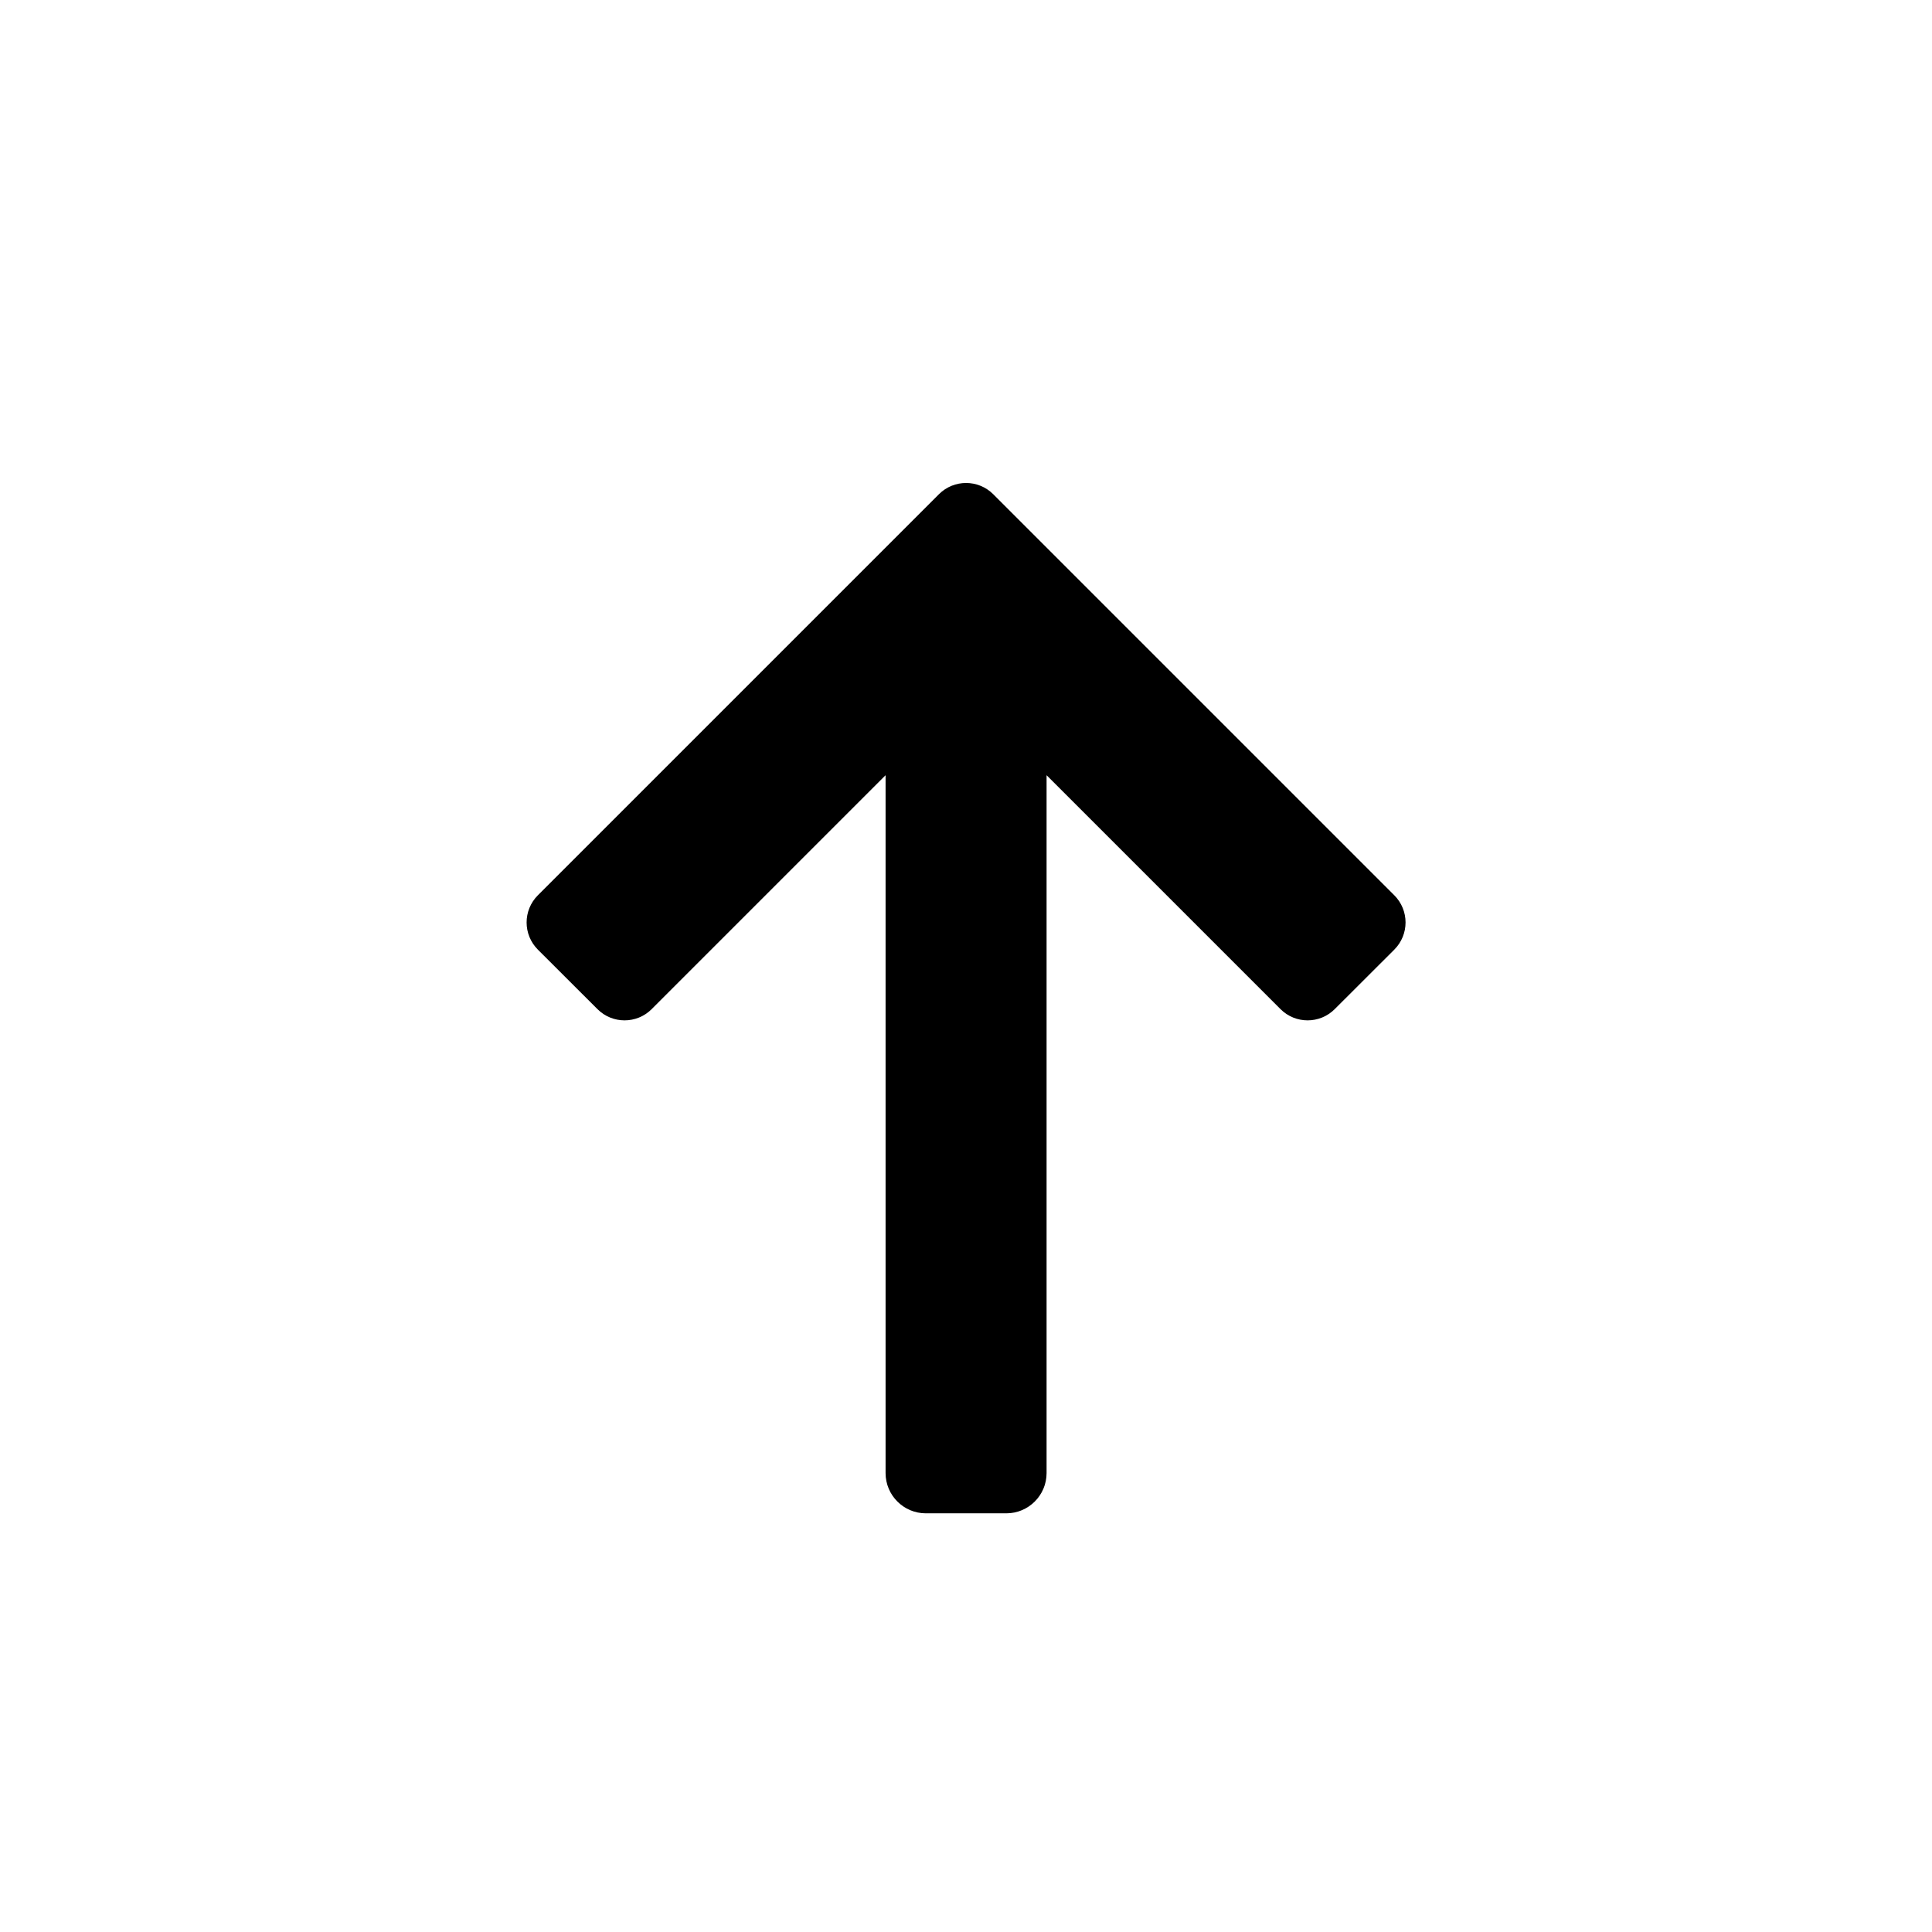 <svg viewBox="0 0 24 24" fill="none" xmlns="http://www.w3.org/2000/svg">
<path d="M11.663 6.14C11.85 5.953 12.152 5.953 12.339 6.14L17.32 11.121C17.507 11.308 17.507 11.61 17.32 11.797L16.581 12.535C16.395 12.722 16.092 12.722 15.906 12.535L13.001 9.63L13.001 18.299C13.001 18.575 12.777 18.799 12.501 18.799H11.501C11.225 18.799 11.001 18.575 11.001 18.299L11.001 9.63L8.096 12.535C7.91 12.722 7.607 12.722 7.421 12.535L6.682 11.797C6.495 11.61 6.495 11.308 6.682 11.121L11.663 6.14Z" fill="currentColor"/>
</svg>
